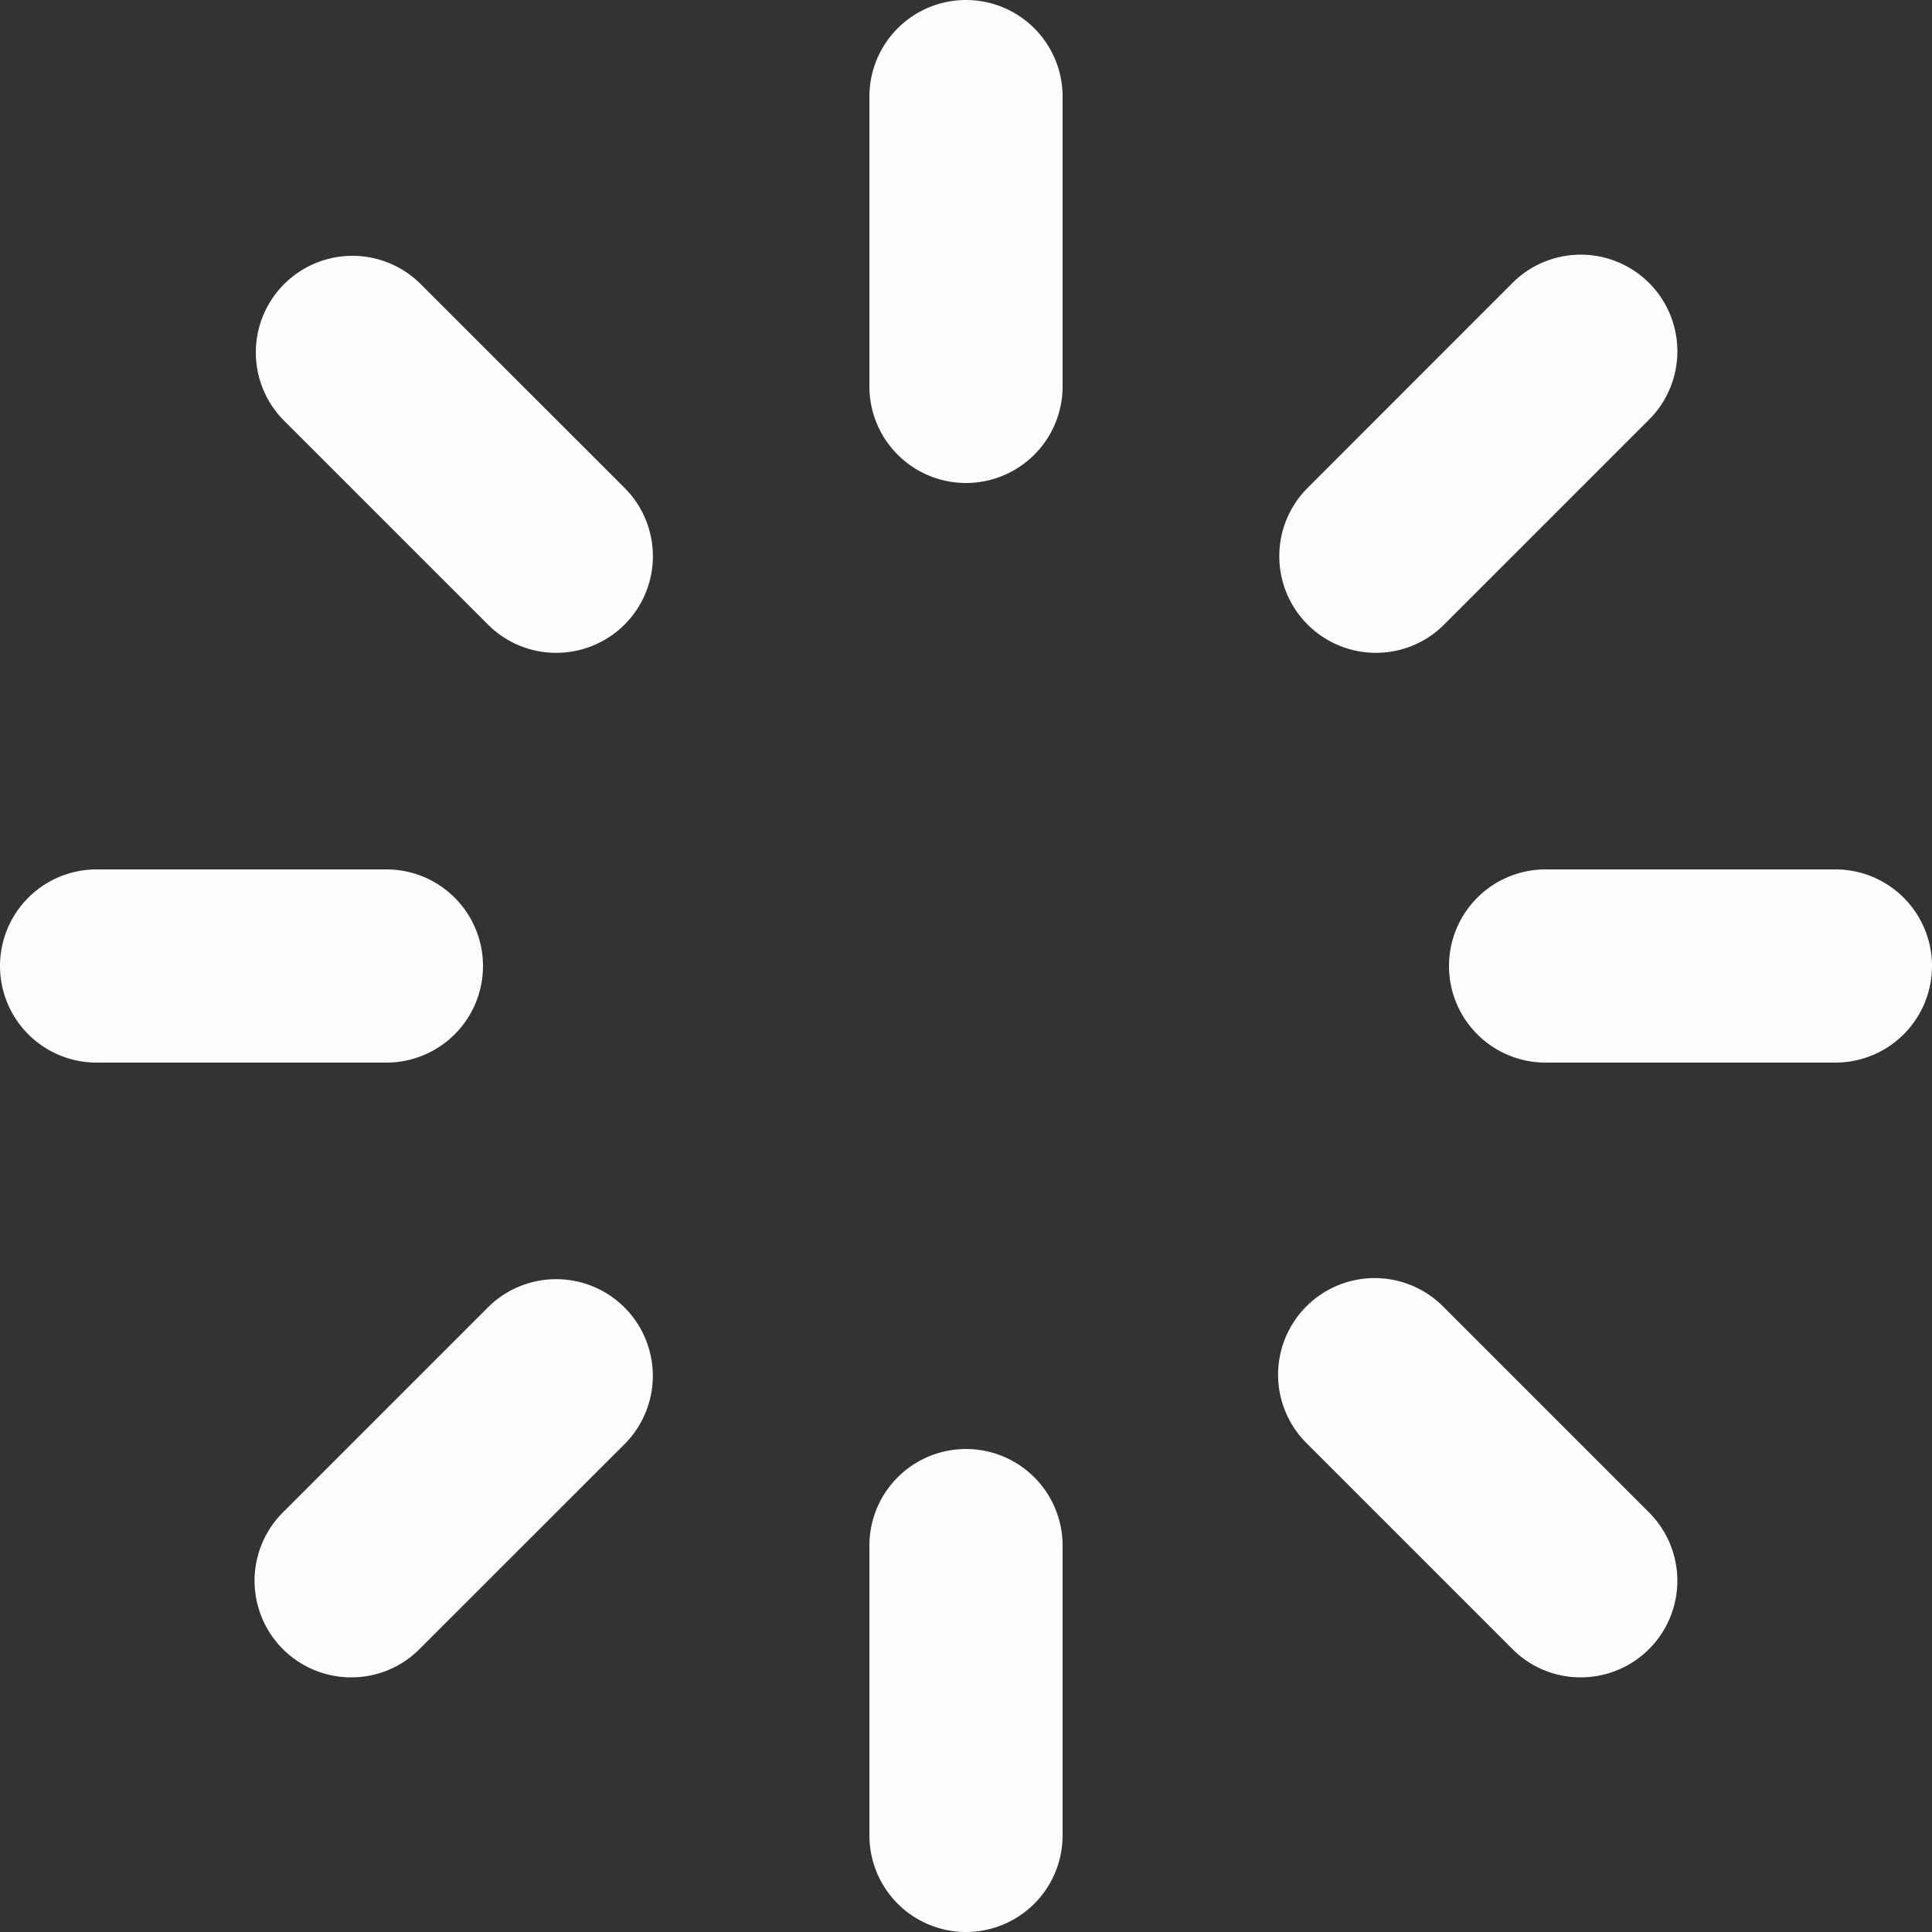 <svg id="icons_File_Upload_Line" data-name="icons/File Upload/Line" xmlns="http://www.w3.org/2000/svg" width="20" height="20" viewBox="0 0 20 20">
  <rect x="0" y="0" width="20" height="20" fill="#333333" stroke="none"/>
  <path id="Shape" d="M10,20a1,1,0,0,1-1-1V16a1,1,0,1,1,2,0v3A1,1,0,0,1,10,20Zm6.364-2.636a.991.991,0,0,1-.707-.293L13.536,14.95a1,1,0,1,1,1.414-1.414l2.121,2.121a1,1,0,0,1-.707,1.707Zm-12.728,0a1,1,0,0,1-.707-1.708L5.05,13.535A1,1,0,1,1,6.465,14.95L4.343,17.071A.994.994,0,0,1,3.636,17.364ZM19,11H16a1,1,0,1,1,0-2h3a1,1,0,0,1,0,2ZM4,11H1A1,1,0,1,1,1,9H4a1,1,0,1,1,0,2ZM14.243,6.758a1,1,0,0,1-.707-1.707l2.121-2.122a1,1,0,1,1,1.414,1.415L14.95,6.465A.994.994,0,0,1,14.243,6.758Zm-8.485,0a.994.994,0,0,1-.707-.293L2.929,4.343A1,1,0,0,1,4.343,2.929L6.465,5.05a1,1,0,0,1-.707,1.708ZM10,5A1,1,0,0,1,9,4V1a1,1,0,1,1,2,0V4A1,1,0,0,1,10,5Z" transform="translate(0 0)" fill="#fcfcfd"/>
</svg>
